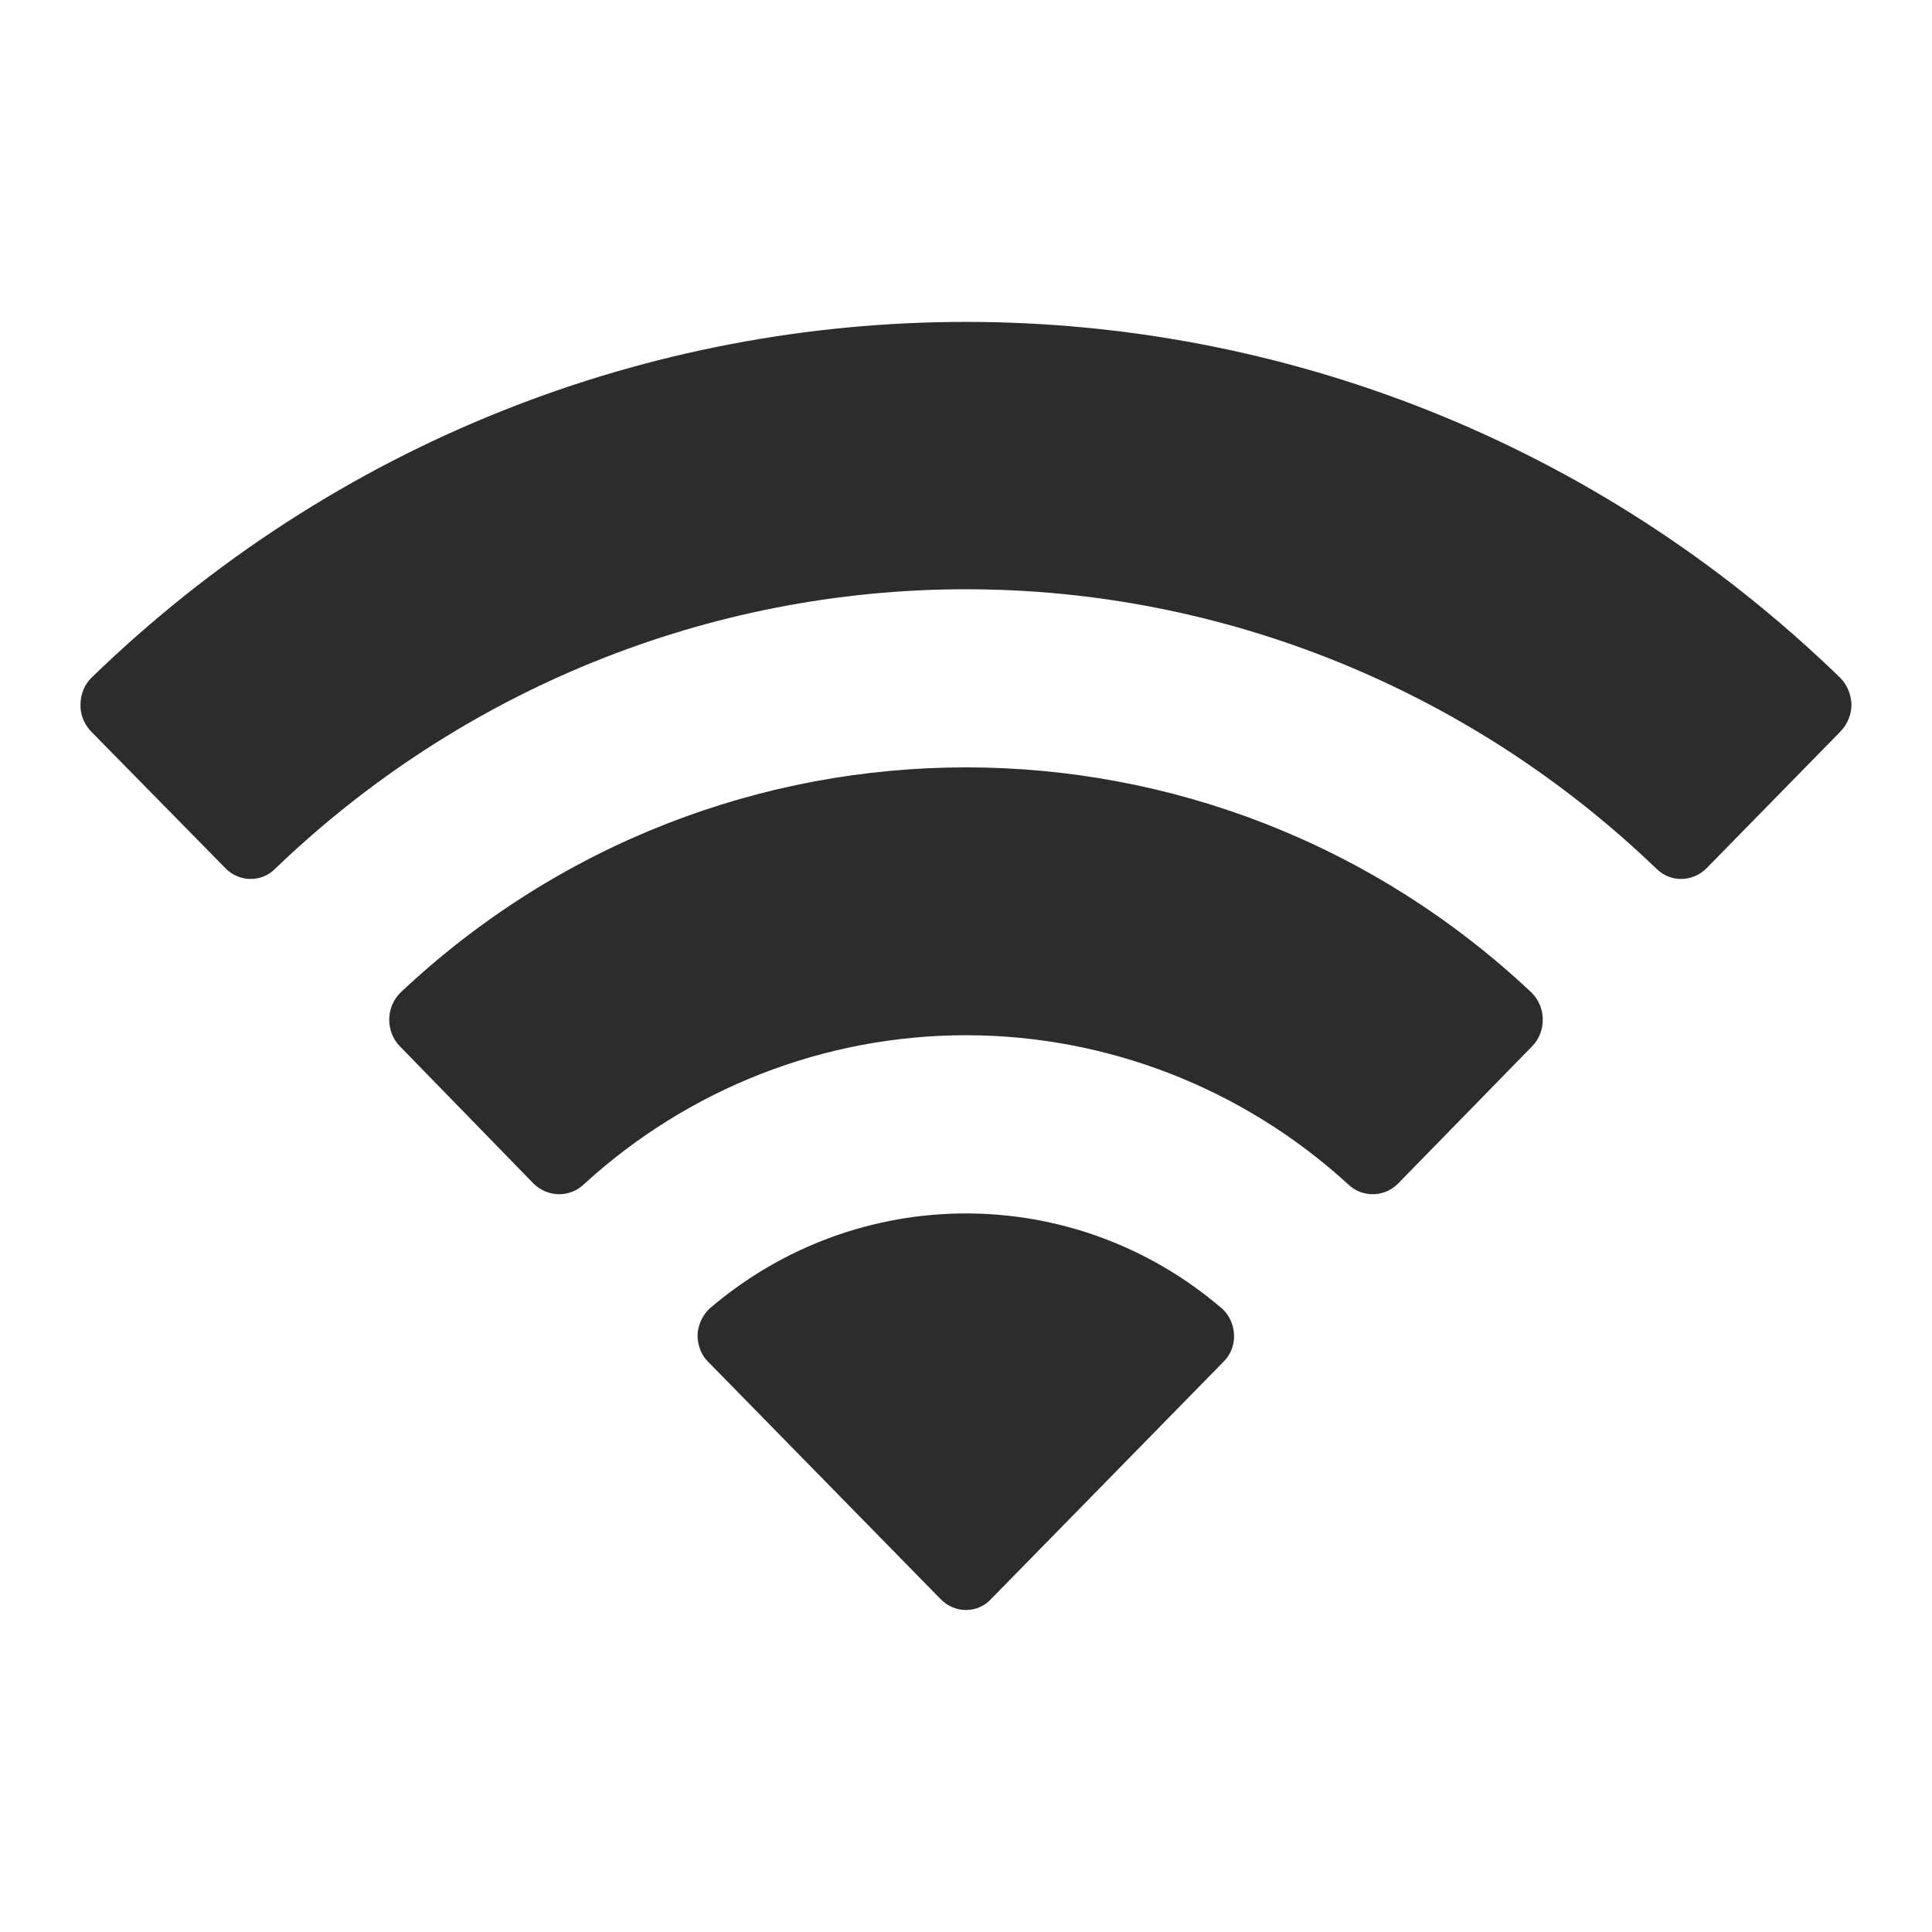 <svg width="48" height="48" viewBox="0 0 48 48" fill="none" xmlns="http://www.w3.org/2000/svg" xmlns:xlink="http://www.w3.org/1999/xlink">
	<desc>
			Created with Pixso.
	</desc>
	<defs>
		<clipPath id="clip2_138">
			<rect id="Icon" width="48" height="48" fill="white" fill-opacity="0"/>
		</clipPath>
	</defs>
	<g clip-path="url(#clip2_138)">
		<path id="Vector" d="M24 14.64C30.38 14.64 36.52 17.13 41.15 21.58C41.5 21.93 42.05 21.92 42.4 21.57L45.73 18.17C45.9 17.99 46 17.75 46 17.5C45.99 17.25 45.89 17.01 45.72 16.84C33.57 5.05 14.42 5.05 2.27 16.84C2.1 17.01 2 17.25 2 17.5C1.99 17.75 2.09 17.99 2.26 18.17L5.6 21.57C5.94 21.92 6.5 21.93 6.84 21.58C11.47 17.13 17.61 14.64 24 14.64ZM24 25.72C27.5 25.72 30.89 27.04 33.49 29.42C33.84 29.76 34.39 29.75 34.73 29.41L38.06 26C38.24 25.82 38.33 25.58 38.33 25.33C38.33 25.08 38.23 24.84 38.05 24.66C30.13 17.2 17.87 17.2 9.95 24.66C9.77 24.84 9.67 25.08 9.67 25.33C9.67 25.58 9.76 25.82 9.94 26L13.26 29.41C13.61 29.75 14.16 29.76 14.51 29.42C17.11 27.04 20.49 25.72 24 25.72ZM30.39 33.84C30.57 33.67 30.67 33.42 30.66 33.17C30.65 32.92 30.55 32.68 30.36 32.51C26.69 29.36 21.31 29.36 17.63 32.51C17.45 32.68 17.34 32.92 17.33 33.17C17.33 33.42 17.42 33.67 17.6 33.84L23.36 39.72C23.53 39.9 23.76 40 24 40C24.24 40 24.47 39.9 24.63 39.72L30.39 33.84Z" fill="#2C2C2C" fill-opacity="1" fill-rule="nonzero"/>
	</g>
</svg>

